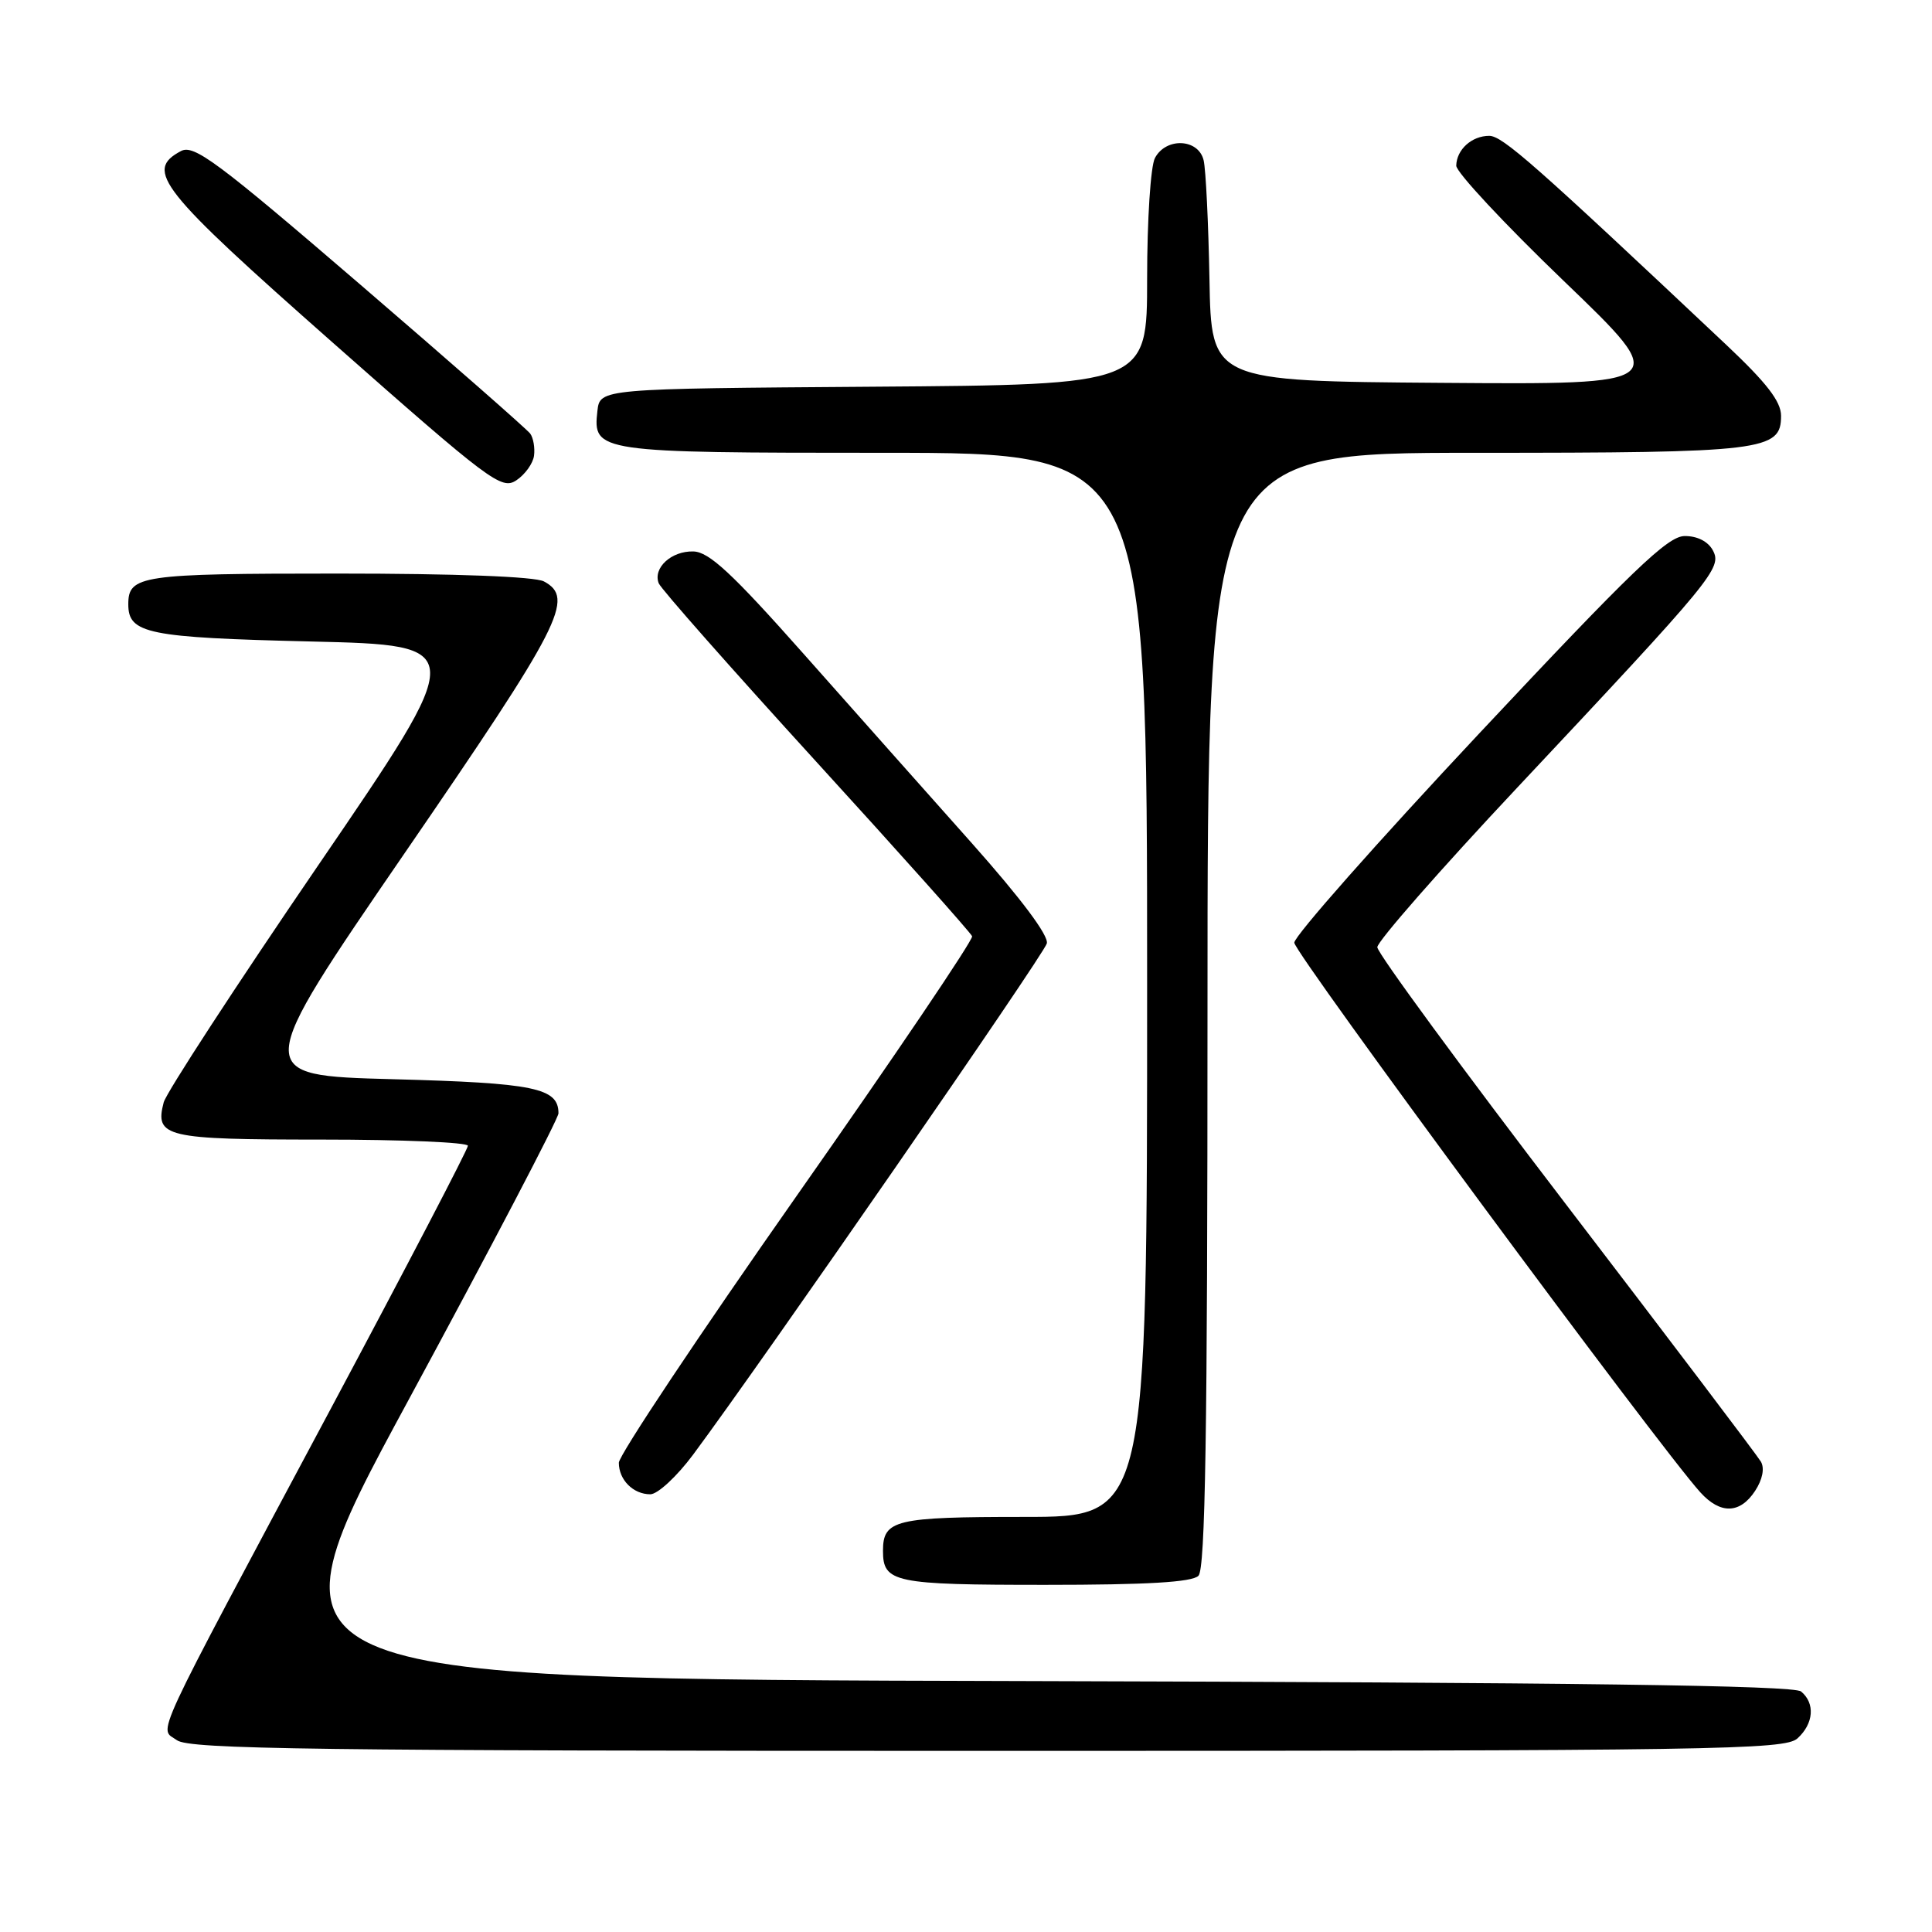 <?xml version="1.0" encoding="UTF-8" standalone="no"?>
<!DOCTYPE svg PUBLIC "-//W3C//DTD SVG 1.1//EN" "http://www.w3.org/Graphics/SVG/1.1/DTD/svg11.dtd" >
<svg xmlns="http://www.w3.org/2000/svg" xmlns:xlink="http://www.w3.org/1999/xlink" version="1.1" viewBox="0 0 256 256">
 <g >
 <path fill="currentColor"
d=" M 238.17 230.35 C 240.33 228.39 240.54 225.69 238.65 224.13 C 237.68 223.32 208.76 222.94 135.71 222.75 C 34.11 222.50 34.11 222.50 54.06 185.64 C 65.03 165.37 74.00 148.22 74.00 147.52 C 74.00 144.15 70.85 143.50 52.05 143.00 C 33.41 142.50 33.41 142.50 53.65 113.00 C 74.43 82.73 76.21 79.25 72.07 77.04 C 70.88 76.40 60.34 76.00 44.77 76.00 C 18.61 76.00 17.00 76.24 17.00 80.08 C 17.00 83.96 19.55 84.48 41.19 85.00 C 62.09 85.50 62.09 85.50 42.19 114.62 C 31.25 130.63 22.03 144.79 21.69 146.07 C 20.49 150.67 21.87 151.00 42.62 151.00 C 53.28 151.00 62.00 151.37 62.00 151.82 C 62.00 152.27 53.85 167.90 43.88 186.57 C 19.55 232.13 21.07 228.85 23.45 230.59 C 25.09 231.78 41.56 232.00 130.86 232.00 C 227.61 232.00 236.49 231.86 238.17 230.35 Z  M 158.80 208.80 C 159.71 207.89 160.00 189.87 160.00 133.80 C 160.00 60.00 160.00 60.00 195.45 60.00 C 233.78 60.00 236.00 59.73 236.00 55.10 C 236.00 53.20 234.10 50.74 228.75 45.70 C 203.32 21.74 199.08 18.00 197.33 18.00 C 195.02 18.00 193.01 19.81 192.96 21.95 C 192.94 22.80 199.35 29.68 207.21 37.23 C 221.50 50.96 221.50 50.96 191.00 50.73 C 160.50 50.50 160.50 50.50 160.26 37.00 C 160.12 29.57 159.78 22.49 159.49 21.25 C 158.82 18.37 154.52 18.16 153.04 20.93 C 152.46 22.00 152.00 29.15 152.00 36.92 C 152.00 50.98 152.00 50.98 115.75 51.24 C 79.50 51.50 79.50 51.50 79.16 54.45 C 78.54 59.92 79.06 60.00 117.19 60.00 C 152.00 60.00 152.00 60.00 152.00 130.50 C 152.00 201.00 152.00 201.00 135.70 201.00 C 118.60 201.00 117.00 201.38 117.00 205.50 C 117.00 209.70 118.46 210.00 138.50 210.00 C 152.02 210.00 157.95 209.65 158.80 208.80 Z  M 232.56 197.55 C 233.54 196.05 233.84 194.56 233.33 193.68 C 232.87 192.89 221.25 177.55 207.50 159.58 C 193.75 141.61 182.50 126.28 182.50 125.51 C 182.50 124.75 190.82 115.25 201.00 104.41 C 227.14 76.56 228.21 75.26 226.96 72.92 C 226.32 71.74 224.89 71.01 223.21 71.03 C 220.97 71.05 216.26 75.58 196.00 97.19 C 182.53 111.56 171.50 124.03 171.50 124.91 C 171.50 126.29 219.78 191.65 225.31 197.75 C 227.96 200.67 230.56 200.60 232.56 197.55 Z  M 91.84 192.75 C 101.14 180.23 138.32 126.50 138.71 125.01 C 138.98 123.98 135.29 119.06 128.82 111.78 C 123.14 105.41 113.10 94.10 106.50 86.66 C 97.00 75.95 93.95 73.12 91.87 73.07 C 88.96 72.99 86.50 75.25 87.28 77.28 C 87.55 78.00 96.94 88.63 108.14 100.91 C 119.34 113.18 128.64 123.60 128.81 124.06 C 128.99 124.51 118.52 140.00 105.56 158.46 C 92.60 176.93 82.00 192.84 82.00 193.82 C 82.00 196.09 83.90 198.00 86.17 198.00 C 87.14 198.00 89.69 195.64 91.84 192.75 Z  M 70.76 60.39 C 70.90 59.35 70.67 58.03 70.26 57.46 C 69.84 56.89 59.70 47.99 47.72 37.69 C 28.74 21.37 25.68 19.10 23.97 20.02 C 19.12 22.61 21.10 25.10 44.16 45.46 C 64.94 63.81 66.45 64.94 68.41 63.65 C 69.56 62.89 70.62 61.42 70.76 60.39 Z "/>
</g>
</svg>